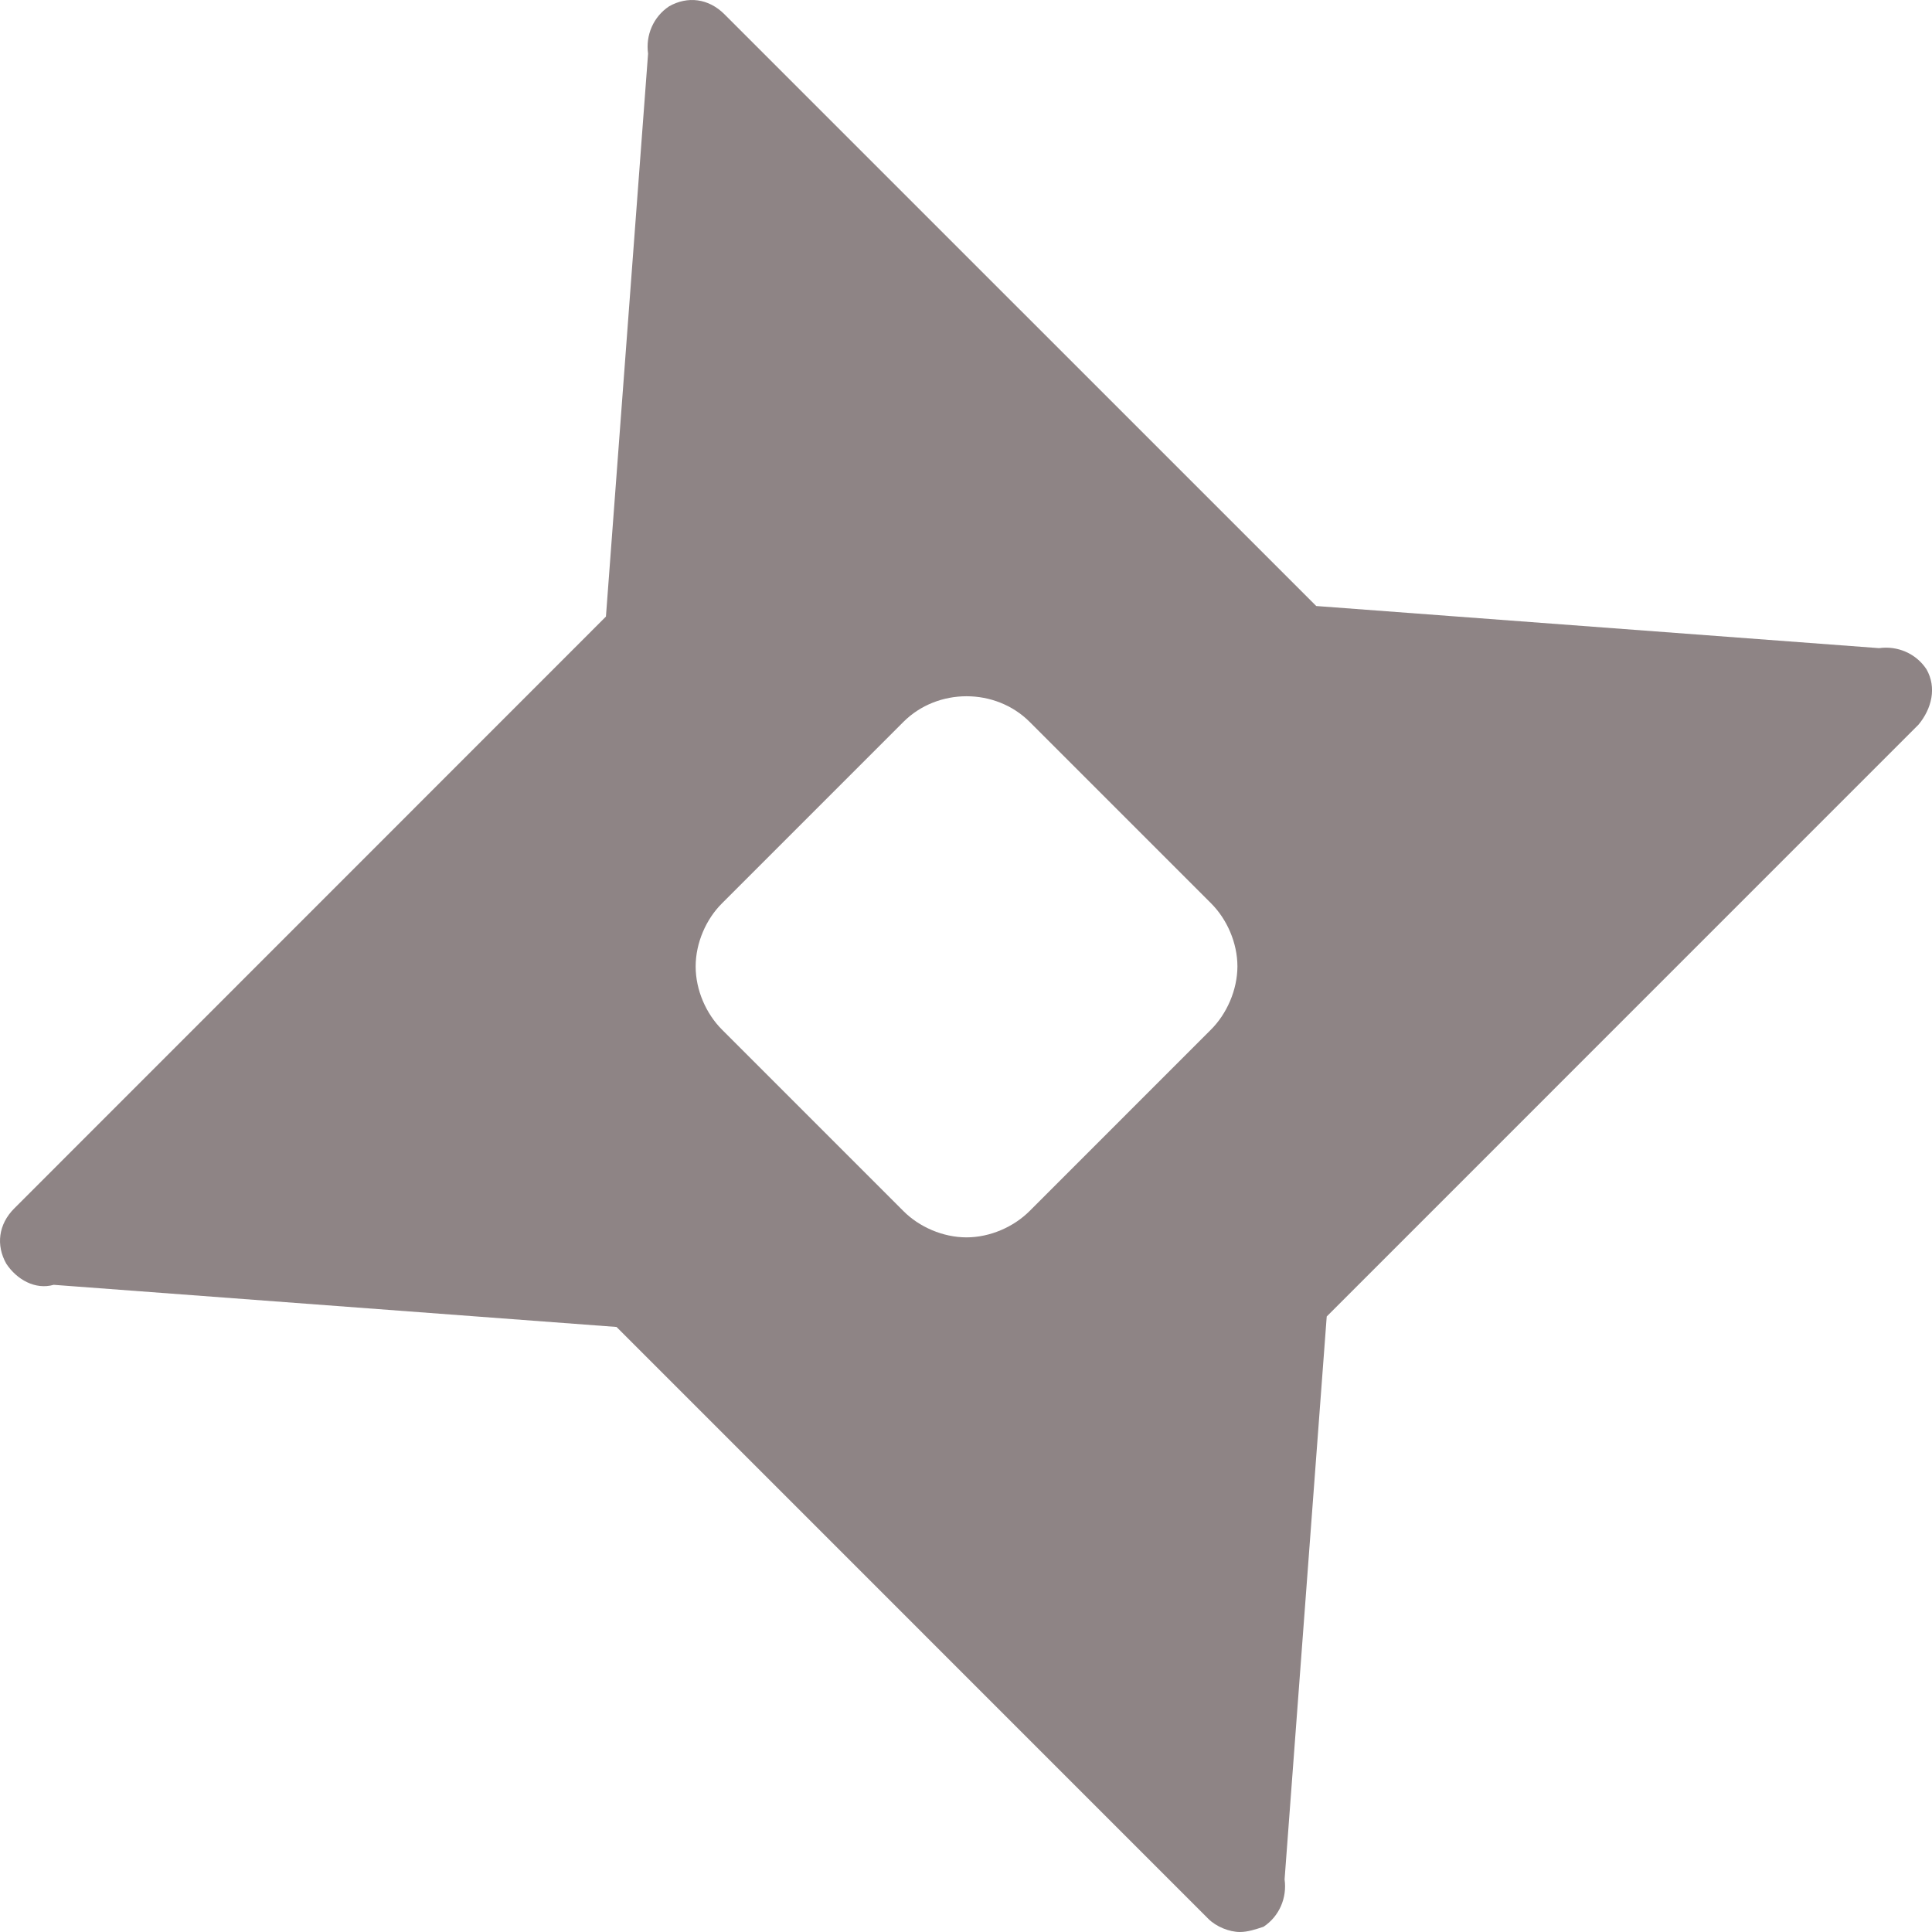 <svg height="100" viewBox="0 0 100 100" width="100" xmlns="http://www.w3.org/2000/svg"><path d="m99.712 34.638c-.542-.819-1.5-1.223-2.452-1.09l-29.132-2.181-30.633-30.631c-.819-.819-1.904-.952-2.861-.41-.819.543-1.223 1.5-1.09 2.452l-2.181 29.136-30.627 30.636c-.819.819-.952 1.904-.409 2.862.542.819 1.5 1.362 2.452 1.09l29.132 2.181 30.633 30.636c.409.41 1.09.681 1.633.681.409 0 .819-.138 1.223-.271.819-.543 1.223-1.5 1.09-2.452l2.181-29.136 30.633-30.636c.681-.824.952-1.915.409-2.867zm-37.03 18.653-9.392 9.393c-.819.819-2.042 1.362-3.265 1.362-1.223 0-2.452-.543-3.265-1.362l-9.392-9.393c-.819-.819-1.361-2.042-1.361-3.266 0-1.223.542-2.452 1.361-3.266l9.392-9.393c1.771-1.771 4.765-1.771 6.536 0l9.392 9.393c.819.819 1.361 2.042 1.361 3.266-.005 1.223-.553 2.452-1.367 3.266z" fill="#8e8485"/></svg>